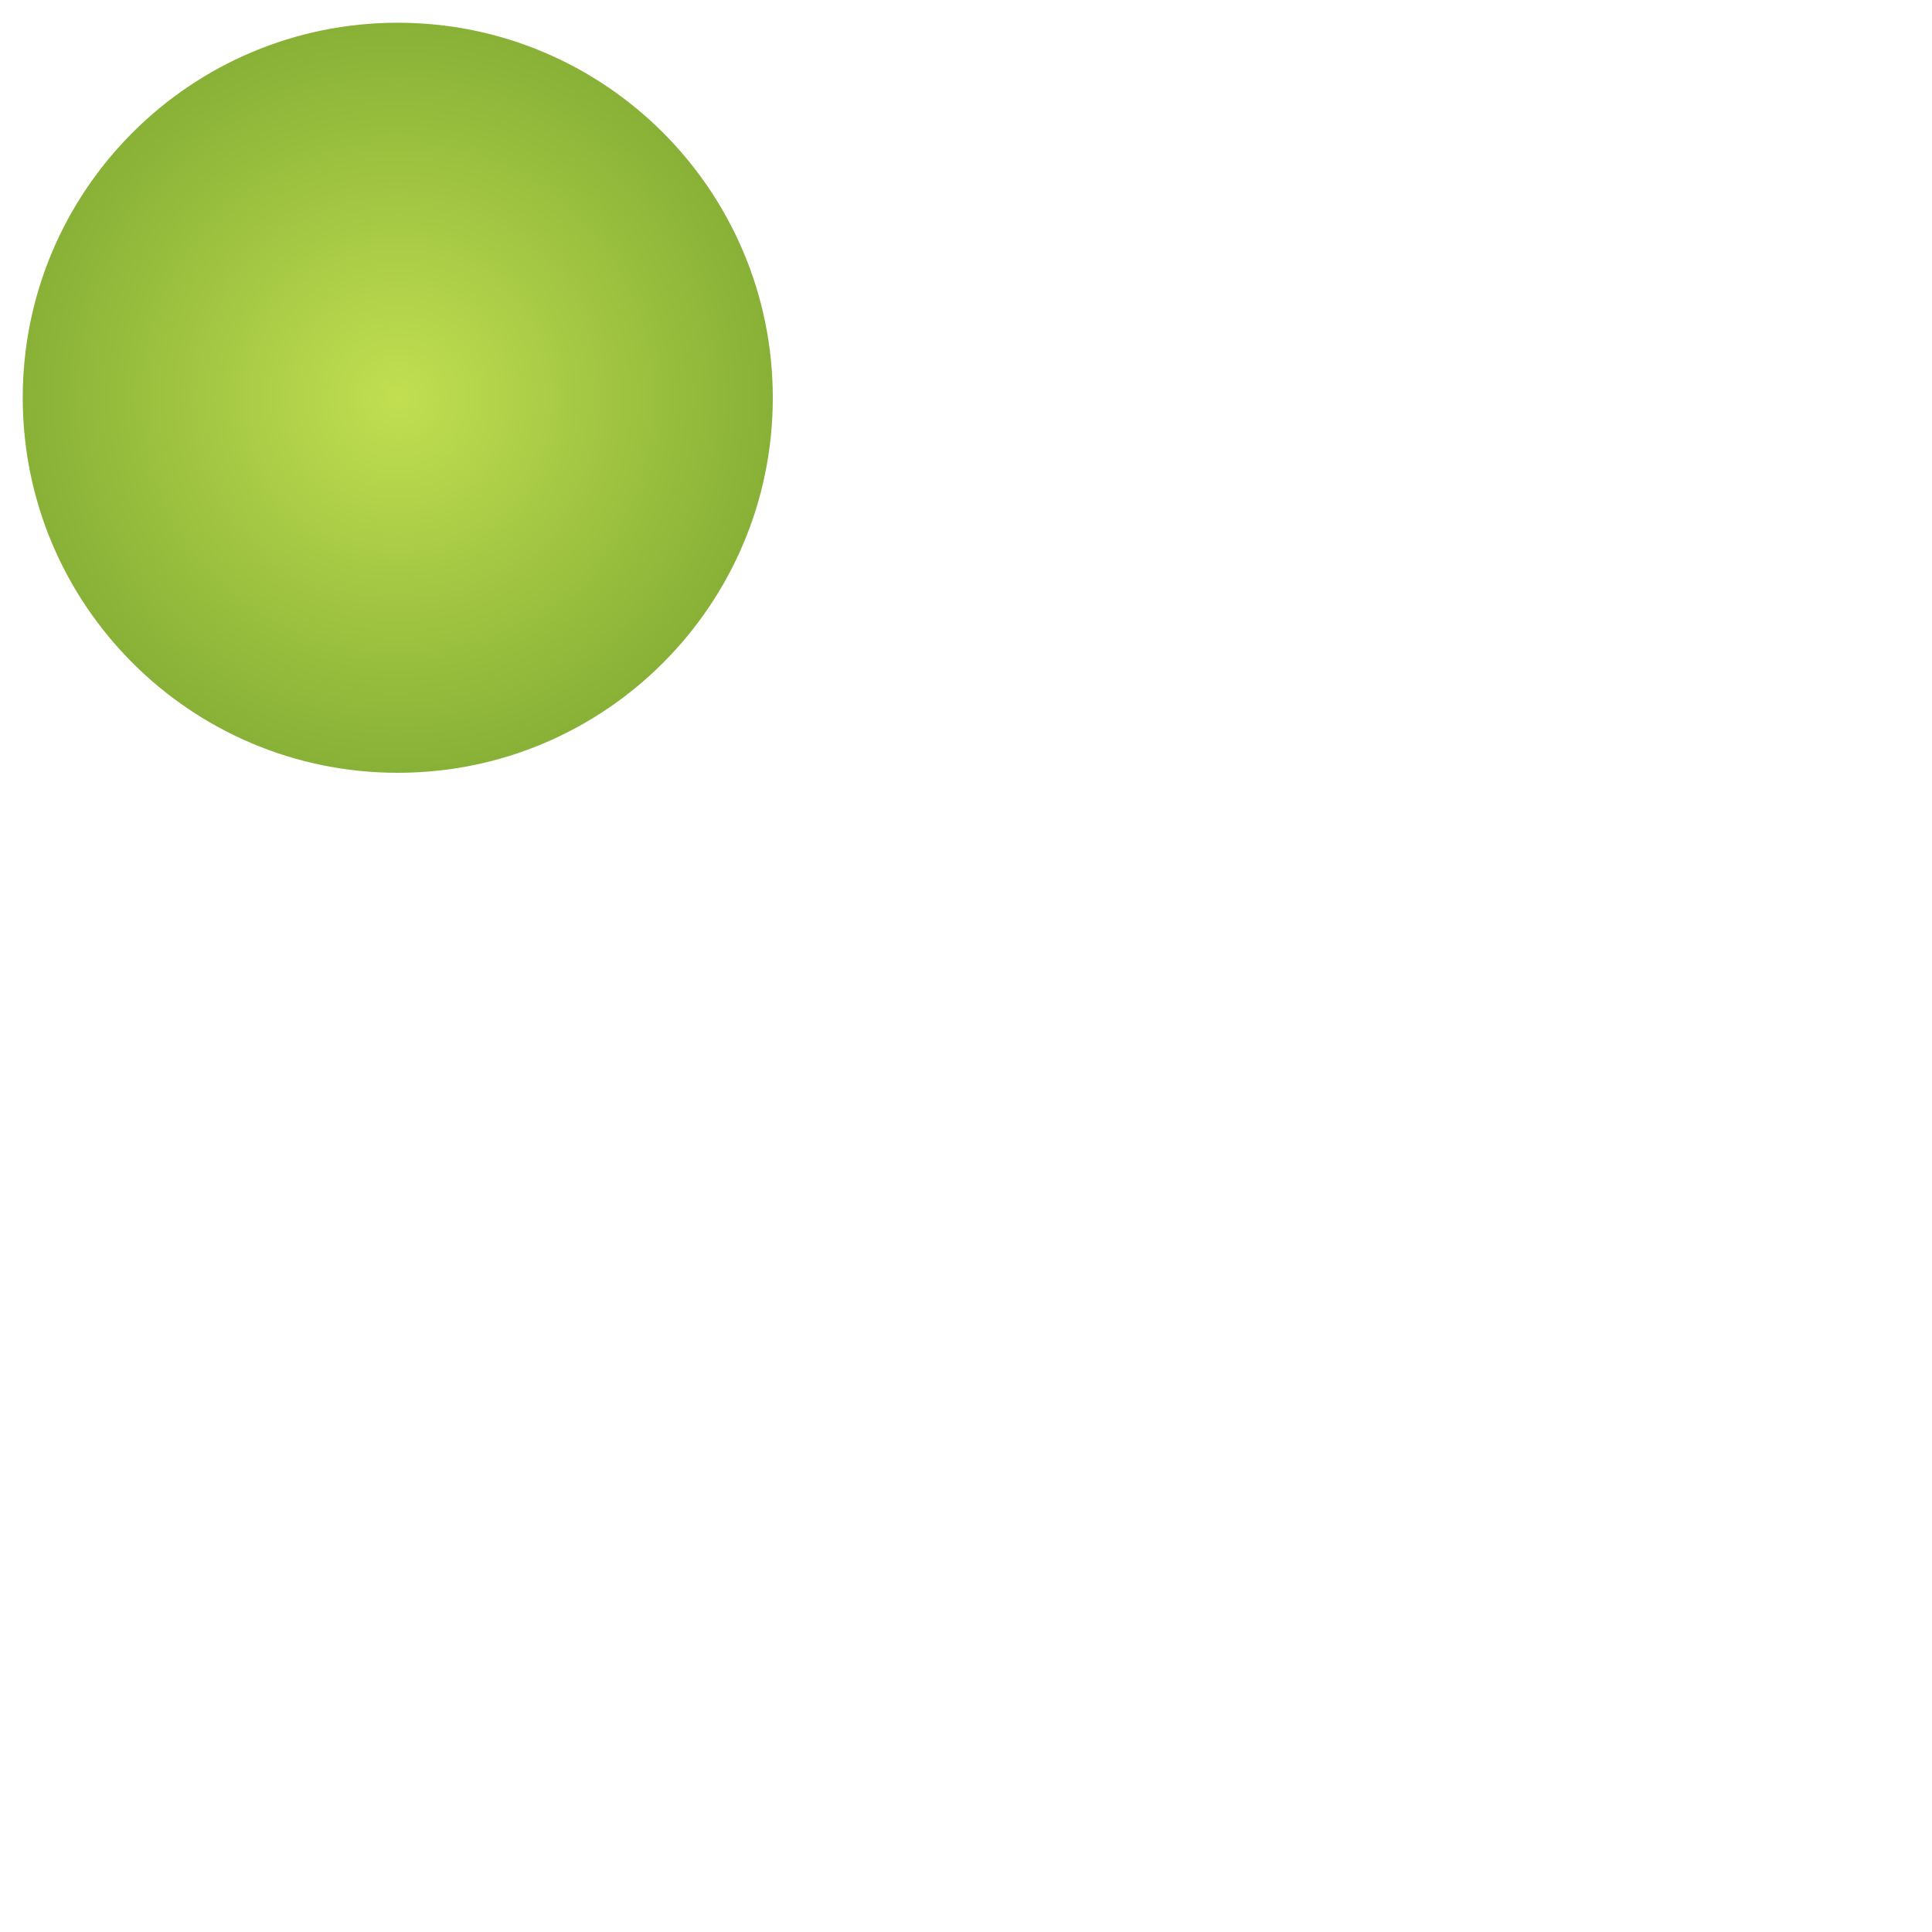 <?xml version="1.0" encoding="UTF-8" standalone="no"?>
<svg width="85px" height="85px" version="1.1" xmlns="http://www.w3.org/2000/svg" xmlns:xlink="http://www.w3.org/1999/xlink" xmlns:sketch="http://www.bohemiancoding.com/sketch/ns">
    <title>green-dot</title>
    <description>Created with Sketch (http://www.bohemiancoding.com/sketch)</description>
    <defs>
        <radialGradient cx="50%" cy="50%" fx="50%" fy="50%" r="94.798%" id="radialGradient-1">
            <stop stop-color="rgb(193,223,81)" offset="0%"></stop>
            <stop stop-color="rgb(86,136,31)" offset="100%"></stop>
        </radialGradient>
    </defs>
    <g id="Page 1" fill="rgb(215,215,215)" fill-rule="evenodd">
        <g id="green-dot" fill="rgb(0,0,0)">
            <g id="Page 1" fill="rgb(222,223,222)">
                <path d="M34,17.5 C34,8.387 26.613,1 17.5,1 C8.387,1 1,8.387 1,17.5 C1,26.613 8.387,34 17.5,34 C26.613,34 34,26.613 34,17.5 Z M34,17.5" id="Oval 1" fill="url(#radialGradient-1)"></path>
            </g>
        </g>
    </g>
</svg>